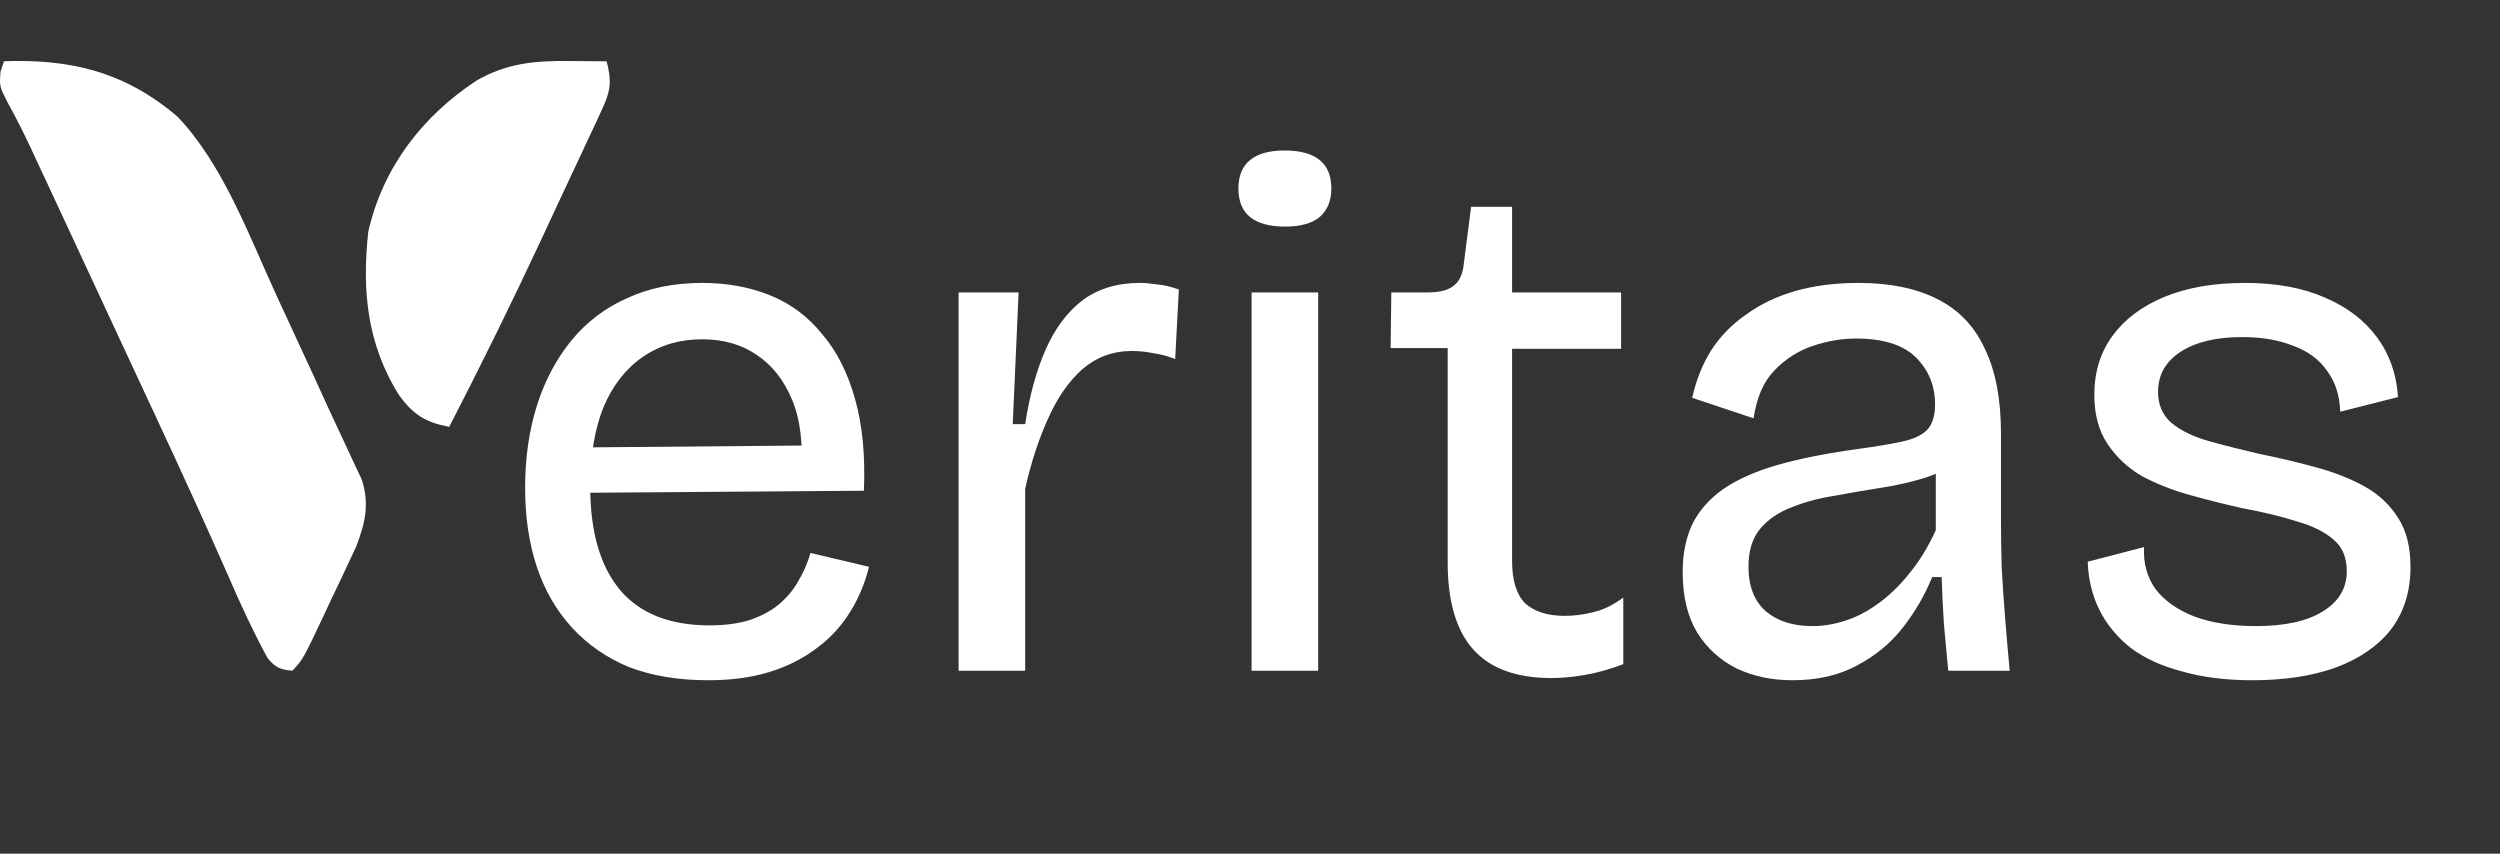 <svg width="41" height="14" viewBox="0 0 41 14" fill="none" xmlns="http://www.w3.org/2000/svg">
<rect x="0" y="0" width="41" height="14" fill="#333333" stroke="none"/>
<path d="M11.612 11.156C11.124 11.156 10.692 11.084 10.316 10.94C9.948 10.788 9.636 10.572 9.38 10.292C9.124 10.012 8.932 9.68 8.804 9.296C8.676 8.912 8.612 8.48 8.612 8C8.612 7.512 8.676 7.064 8.804 6.656C8.932 6.248 9.12 5.892 9.368 5.588C9.616 5.284 9.92 5.052 10.28 4.892C10.64 4.724 11.052 4.64 11.516 4.64C11.924 4.64 12.296 4.708 12.632 4.844C12.968 4.98 13.252 5.192 13.484 5.48C13.724 5.76 13.904 6.116 14.024 6.548C14.144 6.972 14.192 7.472 14.168 8.048L9.296 8.084V7.34L13.508 7.304L13.136 7.808C13.176 7.304 13.128 6.888 12.992 6.56C12.856 6.232 12.66 5.984 12.404 5.816C12.156 5.648 11.86 5.564 11.516 5.564C11.148 5.564 10.824 5.66 10.544 5.852C10.264 6.044 10.048 6.32 9.896 6.68C9.752 7.04 9.68 7.476 9.68 7.988C9.68 8.724 9.844 9.288 10.172 9.68C10.5 10.064 10.988 10.256 11.636 10.256C11.884 10.256 12.1 10.228 12.284 10.172C12.476 10.108 12.636 10.024 12.764 9.92C12.9 9.808 13.008 9.68 13.088 9.536C13.176 9.392 13.244 9.236 13.292 9.068L14.252 9.296C14.18 9.584 14.068 9.844 13.916 10.076C13.772 10.3 13.588 10.492 13.364 10.652C13.148 10.812 12.896 10.936 12.608 11.024C12.32 11.112 11.988 11.156 11.612 11.156ZM15.721 11V7.64V4.796H16.705L16.609 6.956H16.813C16.885 6.484 16.997 6.076 17.149 5.732C17.301 5.388 17.501 5.12 17.749 4.928C18.005 4.736 18.321 4.64 18.697 4.64C18.777 4.64 18.869 4.648 18.973 4.664C19.077 4.672 19.197 4.7 19.333 4.748L19.273 5.888C19.153 5.84 19.033 5.808 18.913 5.792C18.793 5.768 18.677 5.756 18.565 5.756C18.253 5.756 17.981 5.856 17.749 6.056C17.525 6.256 17.337 6.528 17.185 6.872C17.033 7.208 16.909 7.588 16.813 8.012V11H15.721ZM20.526 11V4.796H21.618V11H20.526ZM21.078 3.716C20.822 3.716 20.63 3.664 20.502 3.56C20.374 3.456 20.31 3.3 20.31 3.092C20.31 2.884 20.374 2.728 20.502 2.624C20.63 2.52 20.818 2.468 21.066 2.468C21.322 2.468 21.514 2.52 21.642 2.624C21.77 2.728 21.834 2.884 21.834 3.092C21.834 3.292 21.77 3.448 21.642 3.56C21.514 3.664 21.326 3.716 21.078 3.716ZM25.446 11.12C24.87 11.12 24.442 10.964 24.162 10.652C23.882 10.34 23.742 9.864 23.742 9.224V5.708H22.806L22.818 4.796H23.406C23.606 4.796 23.75 4.76 23.838 4.688C23.934 4.616 23.99 4.496 24.006 4.328L24.126 3.392H24.798V4.796H26.586V5.72H24.798V9.2C24.798 9.52 24.87 9.752 25.014 9.896C25.166 10.032 25.382 10.1 25.662 10.1C25.814 10.1 25.97 10.08 26.13 10.04C26.298 10 26.462 9.92 26.622 9.8V10.892C26.39 10.98 26.174 11.04 25.974 11.072C25.782 11.104 25.606 11.12 25.446 11.12ZM29.395 11.156C29.059 11.156 28.756 11.092 28.483 10.964C28.212 10.828 27.995 10.632 27.835 10.376C27.675 10.112 27.596 9.78 27.596 9.38C27.596 9.084 27.648 8.824 27.752 8.6C27.863 8.376 28.032 8.184 28.256 8.024C28.488 7.864 28.784 7.732 29.143 7.628C29.503 7.524 29.944 7.436 30.463 7.364C30.759 7.324 31 7.284 31.183 7.244C31.375 7.204 31.515 7.14 31.604 7.052C31.692 6.956 31.735 6.816 31.735 6.632C31.735 6.328 31.631 6.072 31.424 5.864C31.215 5.656 30.887 5.552 30.439 5.552C30.207 5.552 29.971 5.592 29.732 5.672C29.491 5.752 29.279 5.888 29.096 6.08C28.919 6.264 28.808 6.524 28.759 6.86L27.752 6.524C27.816 6.236 27.919 5.976 28.064 5.744C28.215 5.512 28.407 5.316 28.64 5.156C28.872 4.988 29.14 4.86 29.444 4.772C29.756 4.684 30.099 4.64 30.476 4.64C30.995 4.64 31.427 4.728 31.771 4.904C32.123 5.08 32.383 5.352 32.551 5.72C32.727 6.08 32.816 6.544 32.816 7.112V8.492C32.816 8.74 32.819 9.012 32.828 9.308C32.843 9.596 32.864 9.888 32.888 10.184C32.911 10.472 32.935 10.744 32.959 11H31.951C31.927 10.744 31.904 10.488 31.88 10.232C31.863 9.976 31.852 9.72 31.843 9.464H31.688C31.567 9.76 31.407 10.036 31.207 10.292C31.008 10.548 30.756 10.756 30.451 10.916C30.155 11.076 29.803 11.156 29.395 11.156ZM29.72 10.268C29.895 10.268 30.072 10.24 30.247 10.184C30.431 10.128 30.611 10.036 30.788 9.908C30.971 9.78 31.143 9.616 31.303 9.416C31.471 9.216 31.619 8.976 31.747 8.696V7.496L32.059 7.556C31.931 7.684 31.759 7.78 31.544 7.844C31.335 7.908 31.104 7.96 30.848 8C30.591 8.04 30.335 8.084 30.079 8.132C29.823 8.172 29.587 8.236 29.372 8.324C29.163 8.404 28.995 8.52 28.867 8.672C28.739 8.824 28.675 9.032 28.675 9.296C28.675 9.616 28.771 9.86 28.963 10.028C29.155 10.188 29.407 10.268 29.72 10.268ZM36.94 11.156C36.508 11.156 36.123 11.108 35.788 11.012C35.452 10.924 35.172 10.796 34.947 10.628C34.724 10.452 34.551 10.244 34.431 10.004C34.312 9.764 34.248 9.5 34.239 9.212L35.163 8.972C35.148 9.236 35.212 9.468 35.355 9.668C35.508 9.86 35.719 10.008 35.992 10.112C36.272 10.216 36.608 10.268 36.999 10.268C37.471 10.268 37.836 10.188 38.092 10.028C38.355 9.868 38.487 9.648 38.487 9.368C38.487 9.144 38.416 8.972 38.272 8.852C38.127 8.724 37.928 8.624 37.672 8.552C37.423 8.472 37.127 8.4 36.783 8.336C36.495 8.272 36.208 8.2 35.919 8.12C35.632 8.04 35.367 7.936 35.127 7.808C34.895 7.672 34.708 7.496 34.563 7.28C34.419 7.064 34.347 6.796 34.347 6.476C34.347 6.1 34.447 5.776 34.648 5.504C34.847 5.232 35.132 5.02 35.499 4.868C35.867 4.716 36.307 4.64 36.819 4.64C37.331 4.64 37.767 4.72 38.127 4.88C38.487 5.032 38.772 5.248 38.98 5.528C39.188 5.808 39.303 6.136 39.328 6.512L38.38 6.752C38.371 6.488 38.3 6.264 38.163 6.08C38.035 5.896 37.852 5.76 37.611 5.672C37.371 5.576 37.092 5.528 36.772 5.528C36.347 5.528 36.011 5.608 35.764 5.768C35.516 5.928 35.392 6.148 35.392 6.428C35.392 6.636 35.464 6.804 35.608 6.932C35.76 7.06 35.964 7.16 36.219 7.232C36.475 7.304 36.76 7.376 37.072 7.448C37.392 7.512 37.696 7.584 37.983 7.664C38.279 7.744 38.544 7.848 38.776 7.976C39.008 8.104 39.191 8.276 39.328 8.492C39.464 8.7 39.532 8.968 39.532 9.296C39.532 9.704 39.423 10.048 39.208 10.328C38.992 10.6 38.688 10.808 38.295 10.952C37.911 11.088 37.459 11.156 36.94 11.156Z" fill="white"/>
<path d="M0.066 1.004C1.151 0.968 2.033 1.168 2.908 1.91C3.656 2.693 4.082 3.861 4.537 4.851C4.647 5.09 4.758 5.328 4.868 5.566C5.043 5.942 5.216 6.32 5.388 6.699C5.476 6.89 5.565 7.08 5.655 7.27C5.706 7.378 5.756 7.487 5.806 7.595C5.87 7.732 5.87 7.732 5.936 7.871C6.061 8.279 5.989 8.573 5.842 8.964C5.802 9.049 5.762 9.134 5.72 9.222C5.677 9.316 5.633 9.409 5.588 9.505C5.542 9.602 5.496 9.698 5.448 9.797C5.402 9.895 5.356 9.994 5.31 10.092C4.97 10.812 4.97 10.812 4.795 11C4.603 10.983 4.517 10.951 4.389 10.794C4.157 10.367 3.954 9.932 3.761 9.484C3.368 8.589 2.96 7.702 2.548 6.816C2.516 6.747 2.484 6.678 2.45 6.606C2.285 6.25 2.118 5.893 1.952 5.537C1.781 5.17 1.611 4.803 1.44 4.436C1.307 4.151 1.175 3.865 1.042 3.58C0.979 3.444 0.916 3.309 0.853 3.174C0.765 2.985 0.677 2.797 0.589 2.609C0.551 2.527 0.551 2.527 0.512 2.443C0.39 2.182 0.263 1.928 0.123 1.677C-0.01 1.414 -0.01 1.414 0.009 1.173C0.028 1.117 0.047 1.061 0.066 1.004Z" fill="white"/>
<path d="M9.345 1.001C9.432 1.001 9.432 1.001 9.521 1.002C9.664 1.003 9.806 1.004 9.949 1.006C10.034 1.332 10.015 1.491 9.874 1.792C9.823 1.904 9.823 1.904 9.77 2.019C9.732 2.099 9.694 2.18 9.655 2.262C9.616 2.347 9.577 2.431 9.536 2.518C9.41 2.789 9.283 3.059 9.156 3.328C9.073 3.506 8.991 3.683 8.909 3.86C8.415 4.919 7.902 5.965 7.367 7C6.985 6.929 6.772 6.803 6.532 6.462C6.024 5.636 5.934 4.778 6.039 3.803C6.283 2.724 6.949 1.893 7.809 1.325C8.313 1.032 8.785 0.994 9.345 1.001Z" fill="white"/>
</svg>
